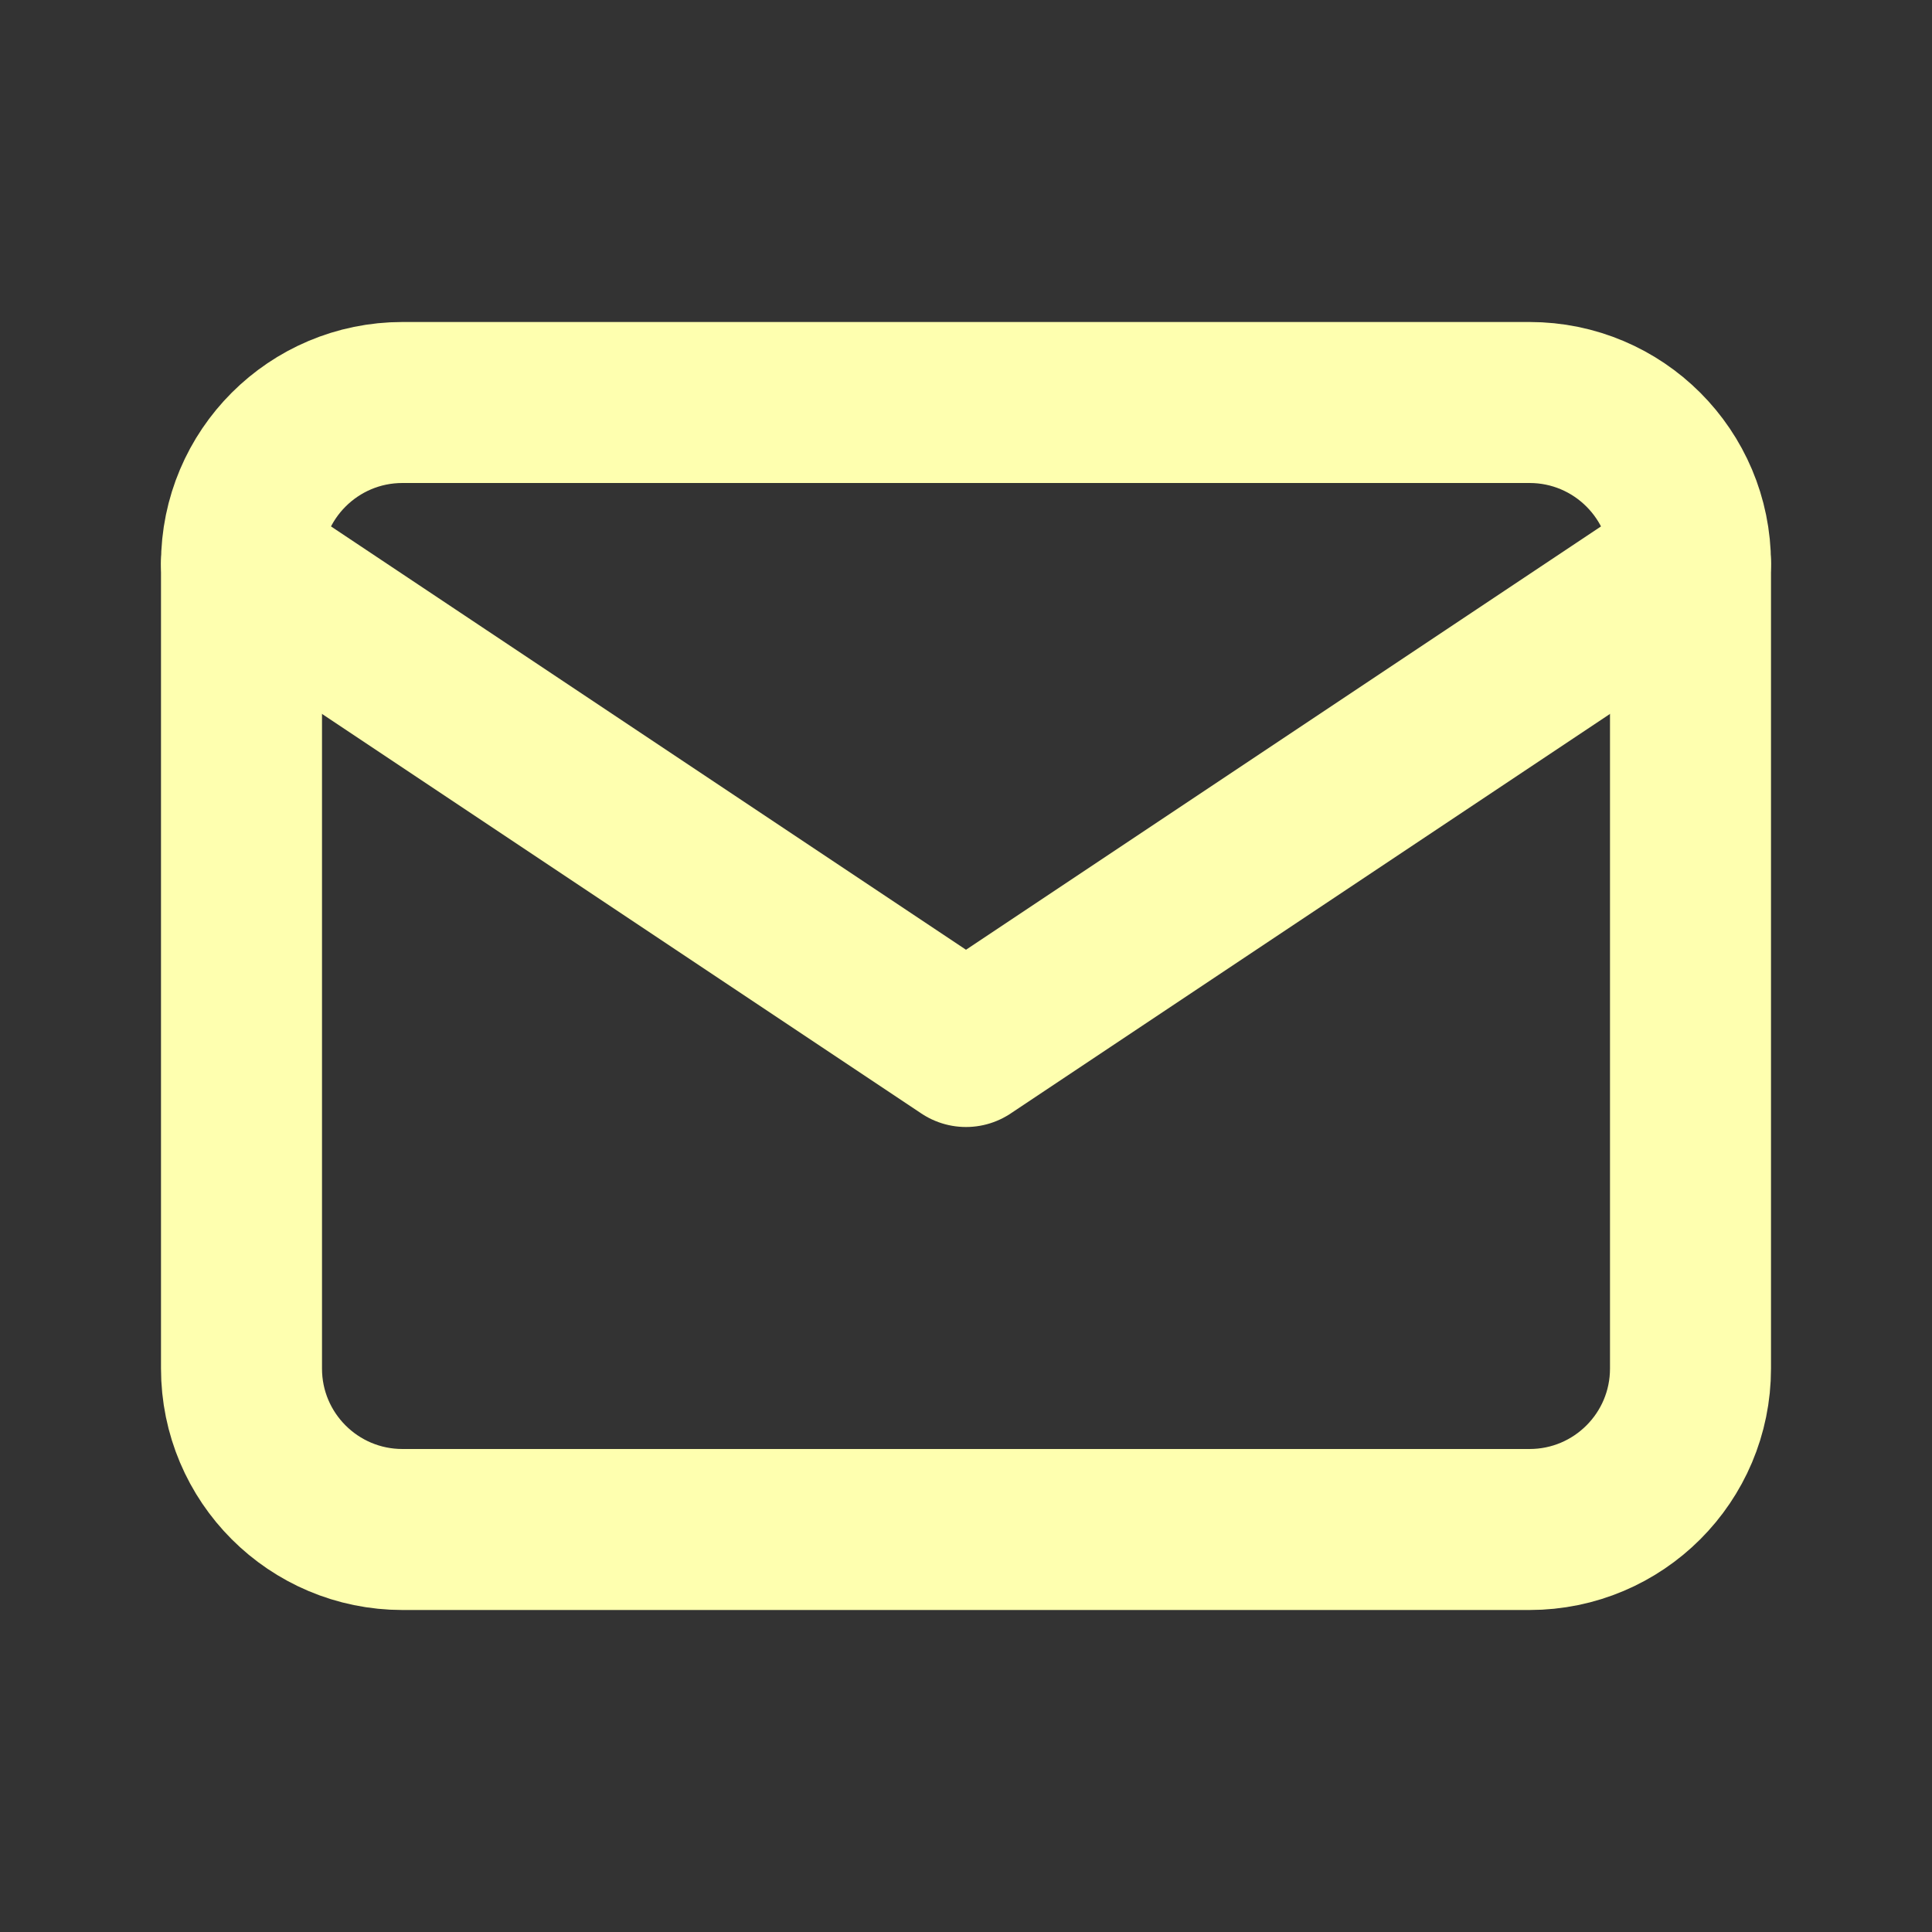 <svg width="24" height="24" viewBox="0 0 24 24" fill="none" xmlns="http://www.w3.org/2000/svg">
  <rect x="0" y="0" width="24" height="24" fill="#333333" stroke="none"/>
  <path d="M19 5H5C3.895 5 3 5.895 3 7V17C3 18.105 3.895 19 5 19H19C20.105 19 21 18.105 21 17V7C21 5.895 20.105 5 19 5Z" stroke="#feffaf" stroke-width="2" stroke-linecap="round" stroke-linejoin="round"/>
  <path d="M3 7L12 13L21 7" stroke="#feffaf" stroke-width="2" stroke-linecap="round" stroke-linejoin="round"/>
</svg>